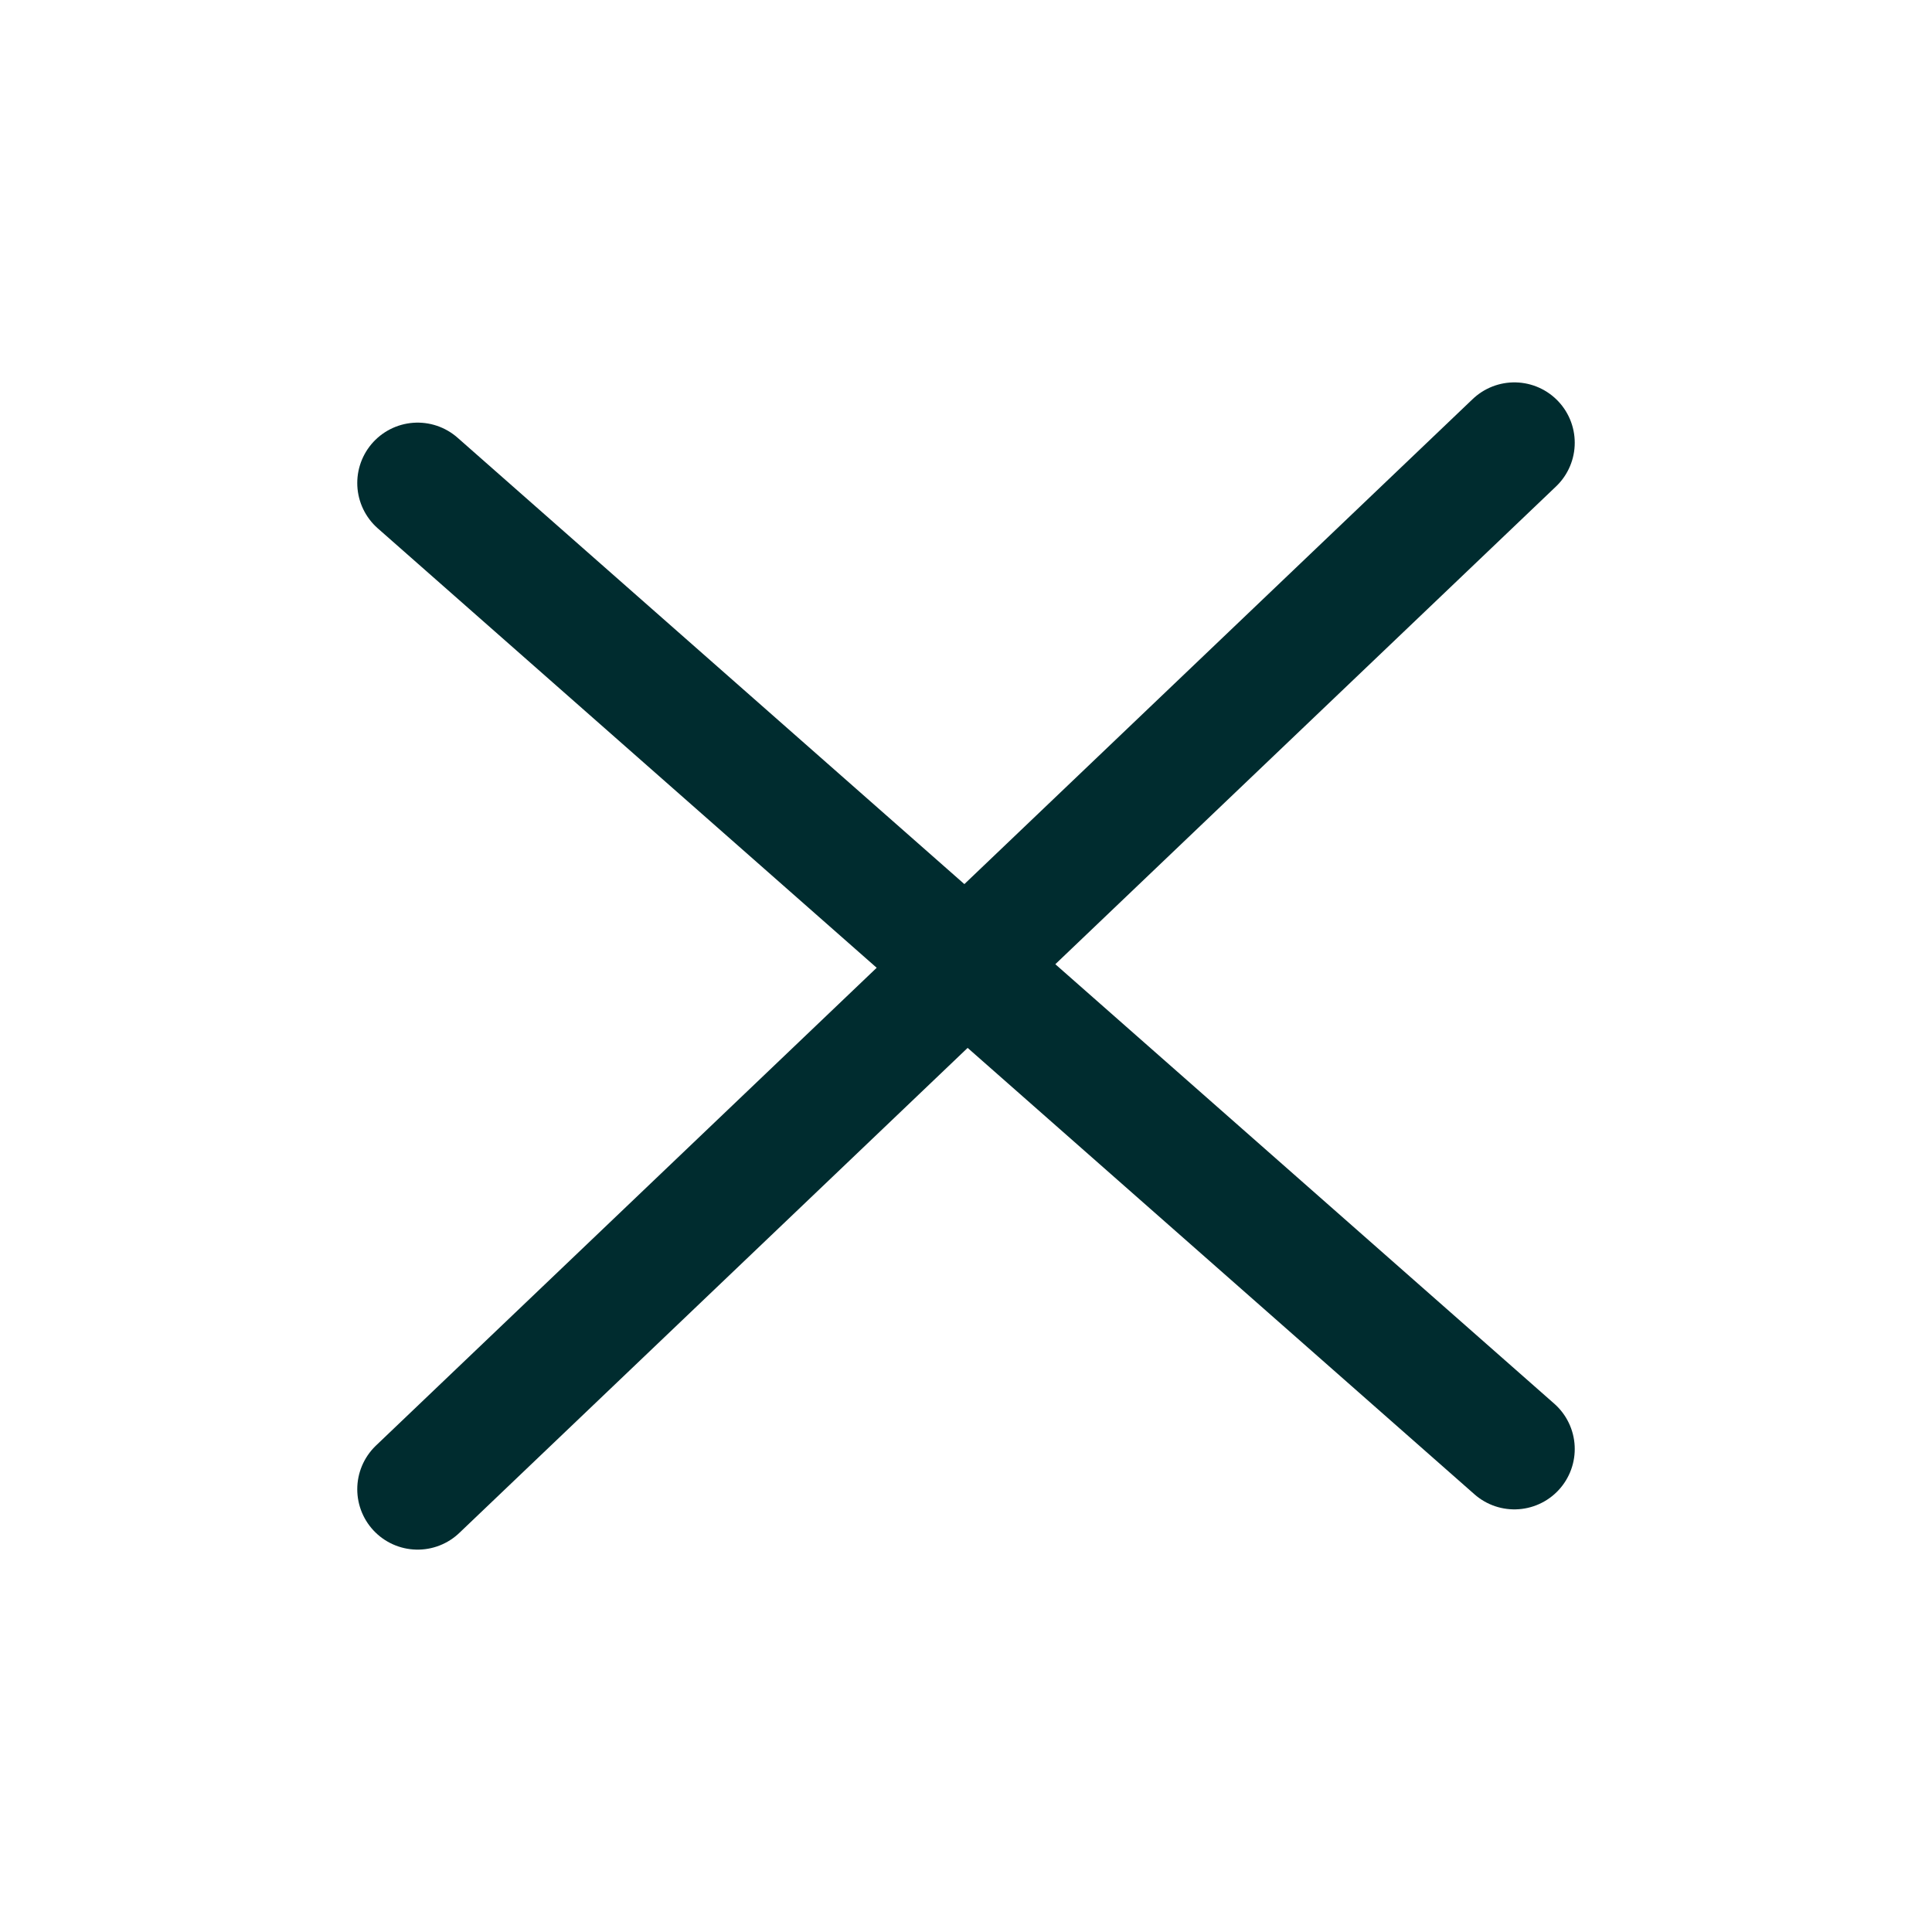 <svg width="24" height="24" viewBox="0 0 24 24" fill="none" xmlns="http://www.w3.org/2000/svg">
<path d="M5.188 6L18.812 18" stroke="#002C2F" stroke-width="1.5" stroke-linecap="round"/>
<path d="M5.188 18.5L18.812 5.5" stroke="#002C2F" stroke-width="1.5" stroke-linecap="round"/>
</svg>
